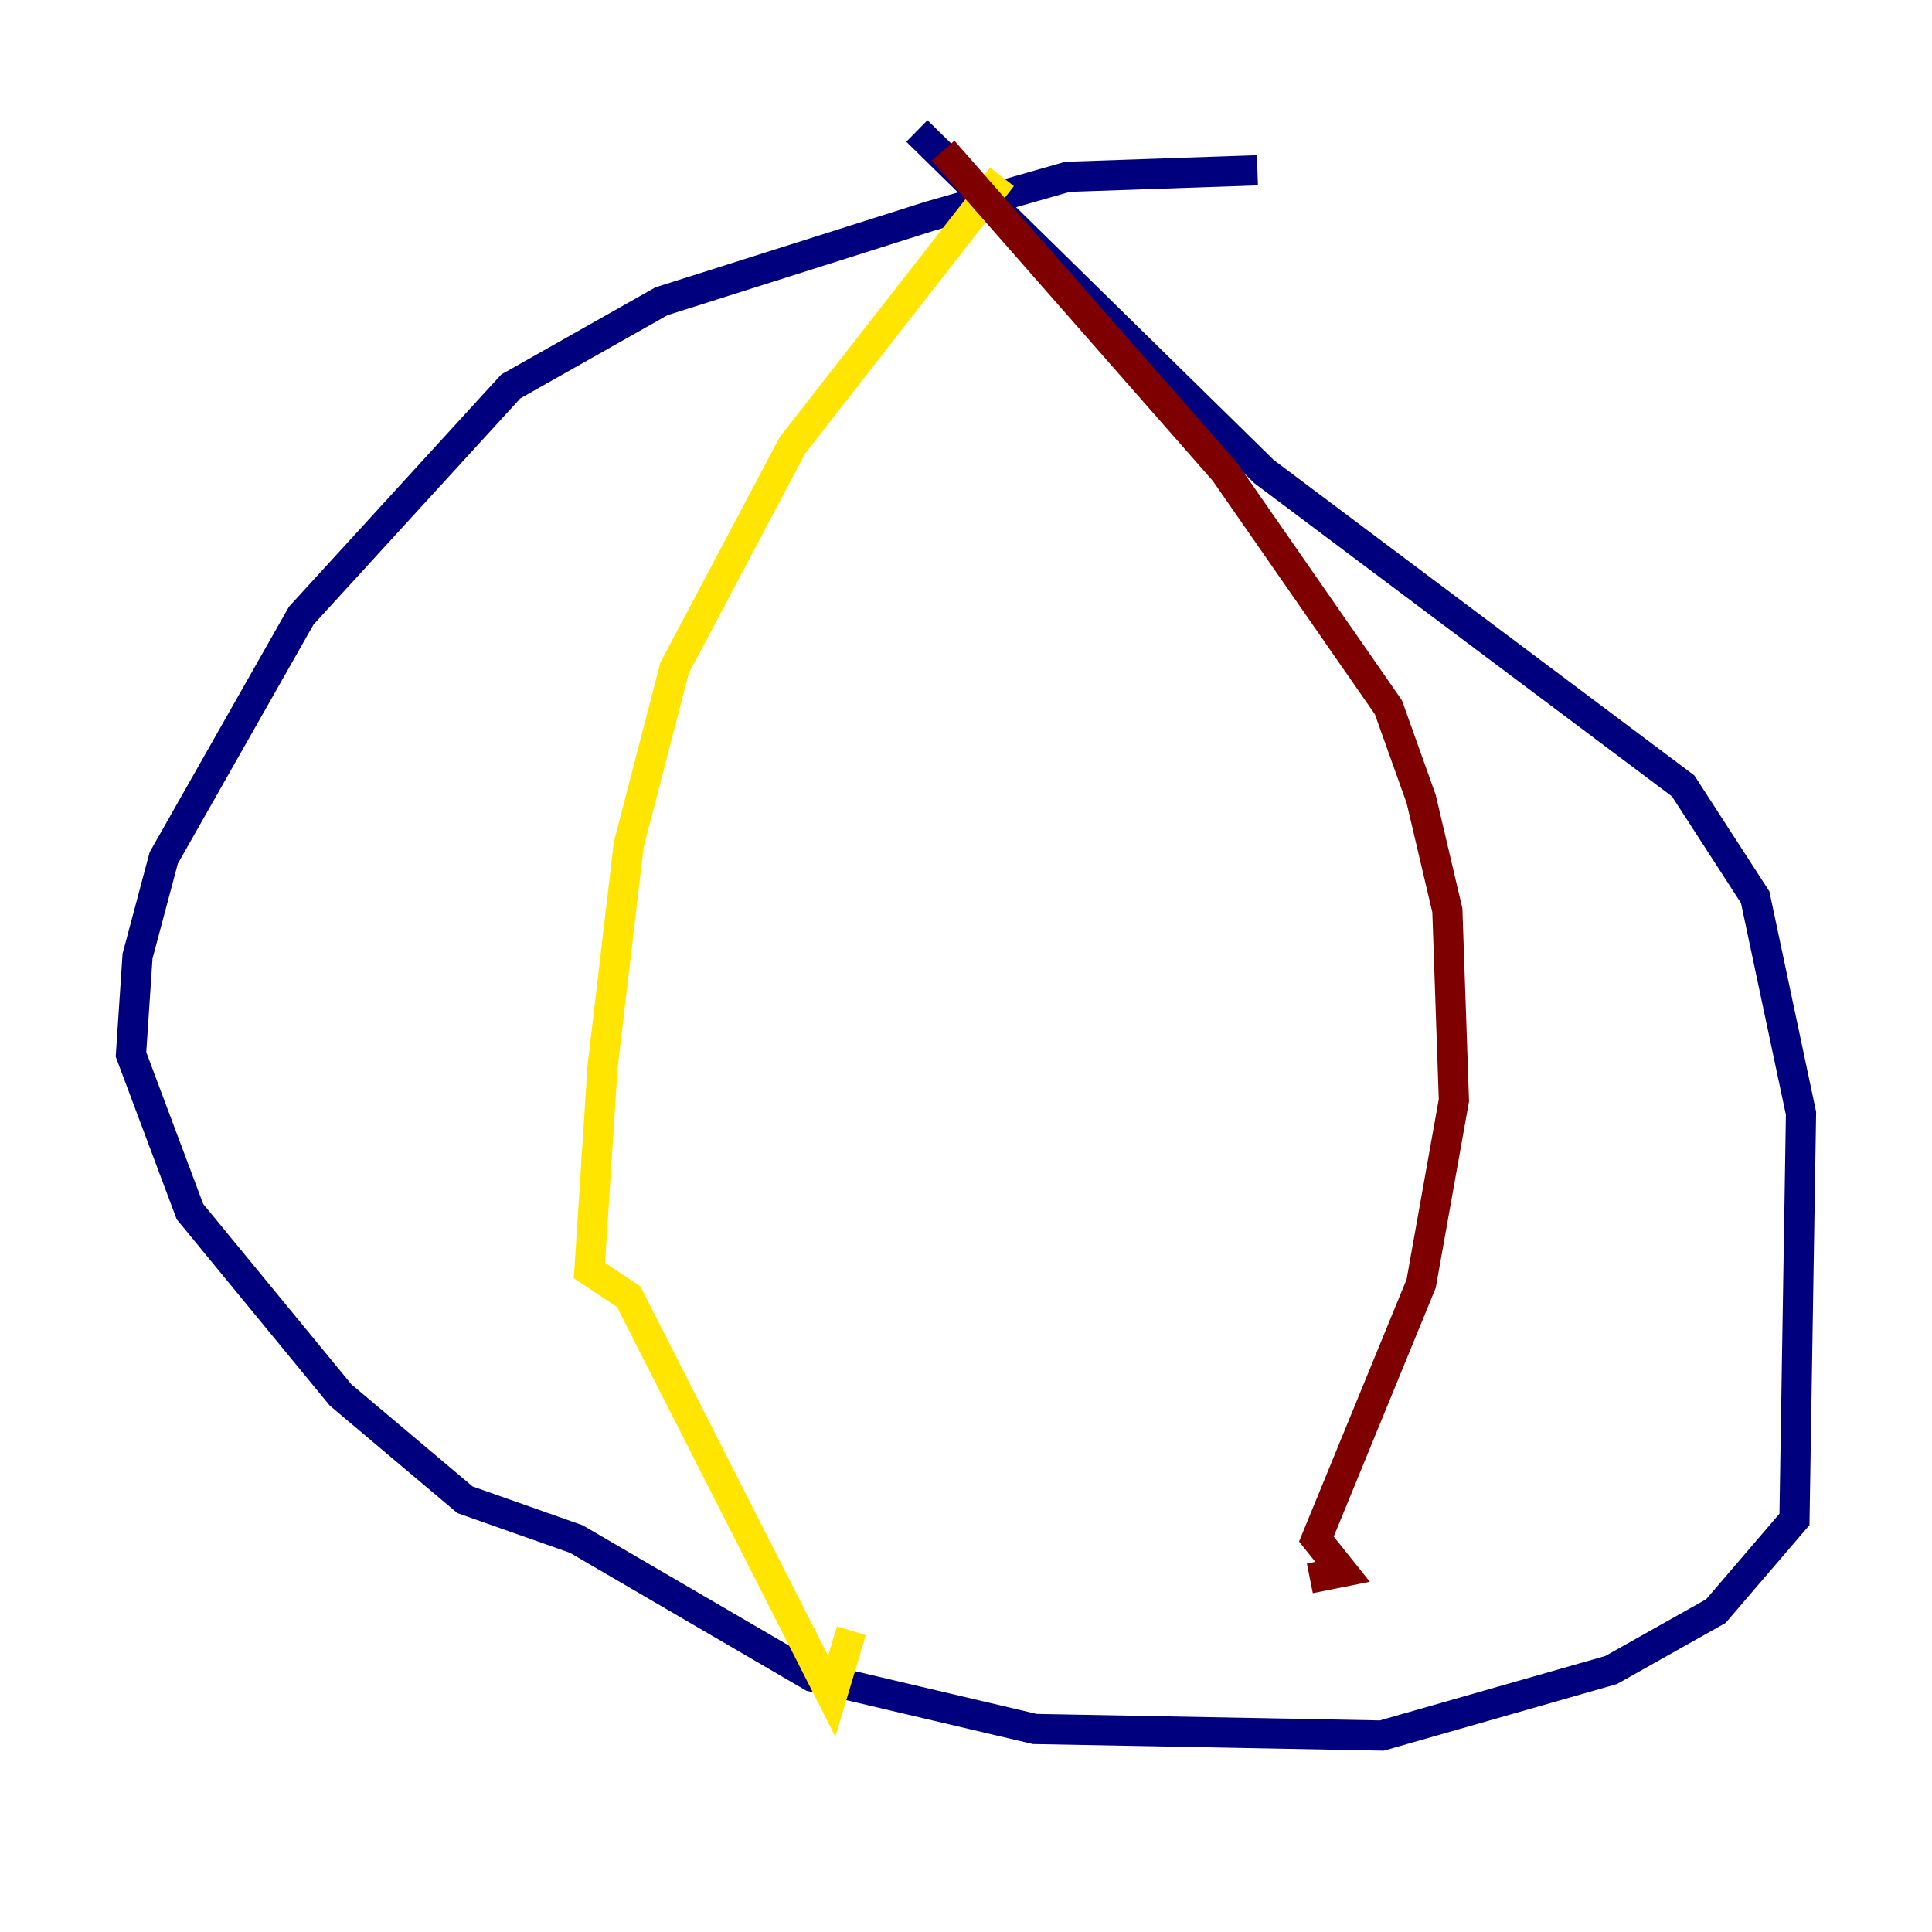 <?xml version="1.0" encoding="utf-8" ?>
<svg baseProfile="tiny" height="128" version="1.2" viewBox="0,0,128,128" width="128" xmlns="http://www.w3.org/2000/svg" xmlns:ev="http://www.w3.org/2001/xml-events" xmlns:xlink="http://www.w3.org/1999/xlink"><defs /><polyline fill="none" points="83.308,11.281 70.725,11.715 61.614,14.319 43.824,19.959 33.844,25.6 19.959,40.786 10.848,56.841 9.112,63.349 8.678,69.858 12.583,80.271 22.563,92.42 30.807,99.363 38.183,101.966 53.803,111.078 68.556,114.549 91.552,114.983 106.739,110.644 113.681,106.739 118.888,100.664 119.322,73.763 116.285,59.444 111.512,52.068 83.742,31.241 60.746,8.678" stroke="#00007f" stroke-width="2" /><polyline fill="none" points="66.386,11.715 66.386,11.715" stroke="#00d4ff" stroke-width="2" /><polyline fill="none" points="66.386,11.715 52.502,29.505 44.691,44.258 41.654,55.973 39.919,70.725 39.051,84.176 41.654,85.912 55.105,112.38 56.407,108.041" stroke="#ffe500" stroke-width="2" /><polyline fill="none" points="62.481,9.98 81.139,31.241 91.986,46.861 94.156,52.936 95.891,60.312 96.325,72.895 94.156,85.044 87.214,101.966 88.949,104.136 86.78,104.57" stroke="#7f0000" stroke-width="2" /></svg>